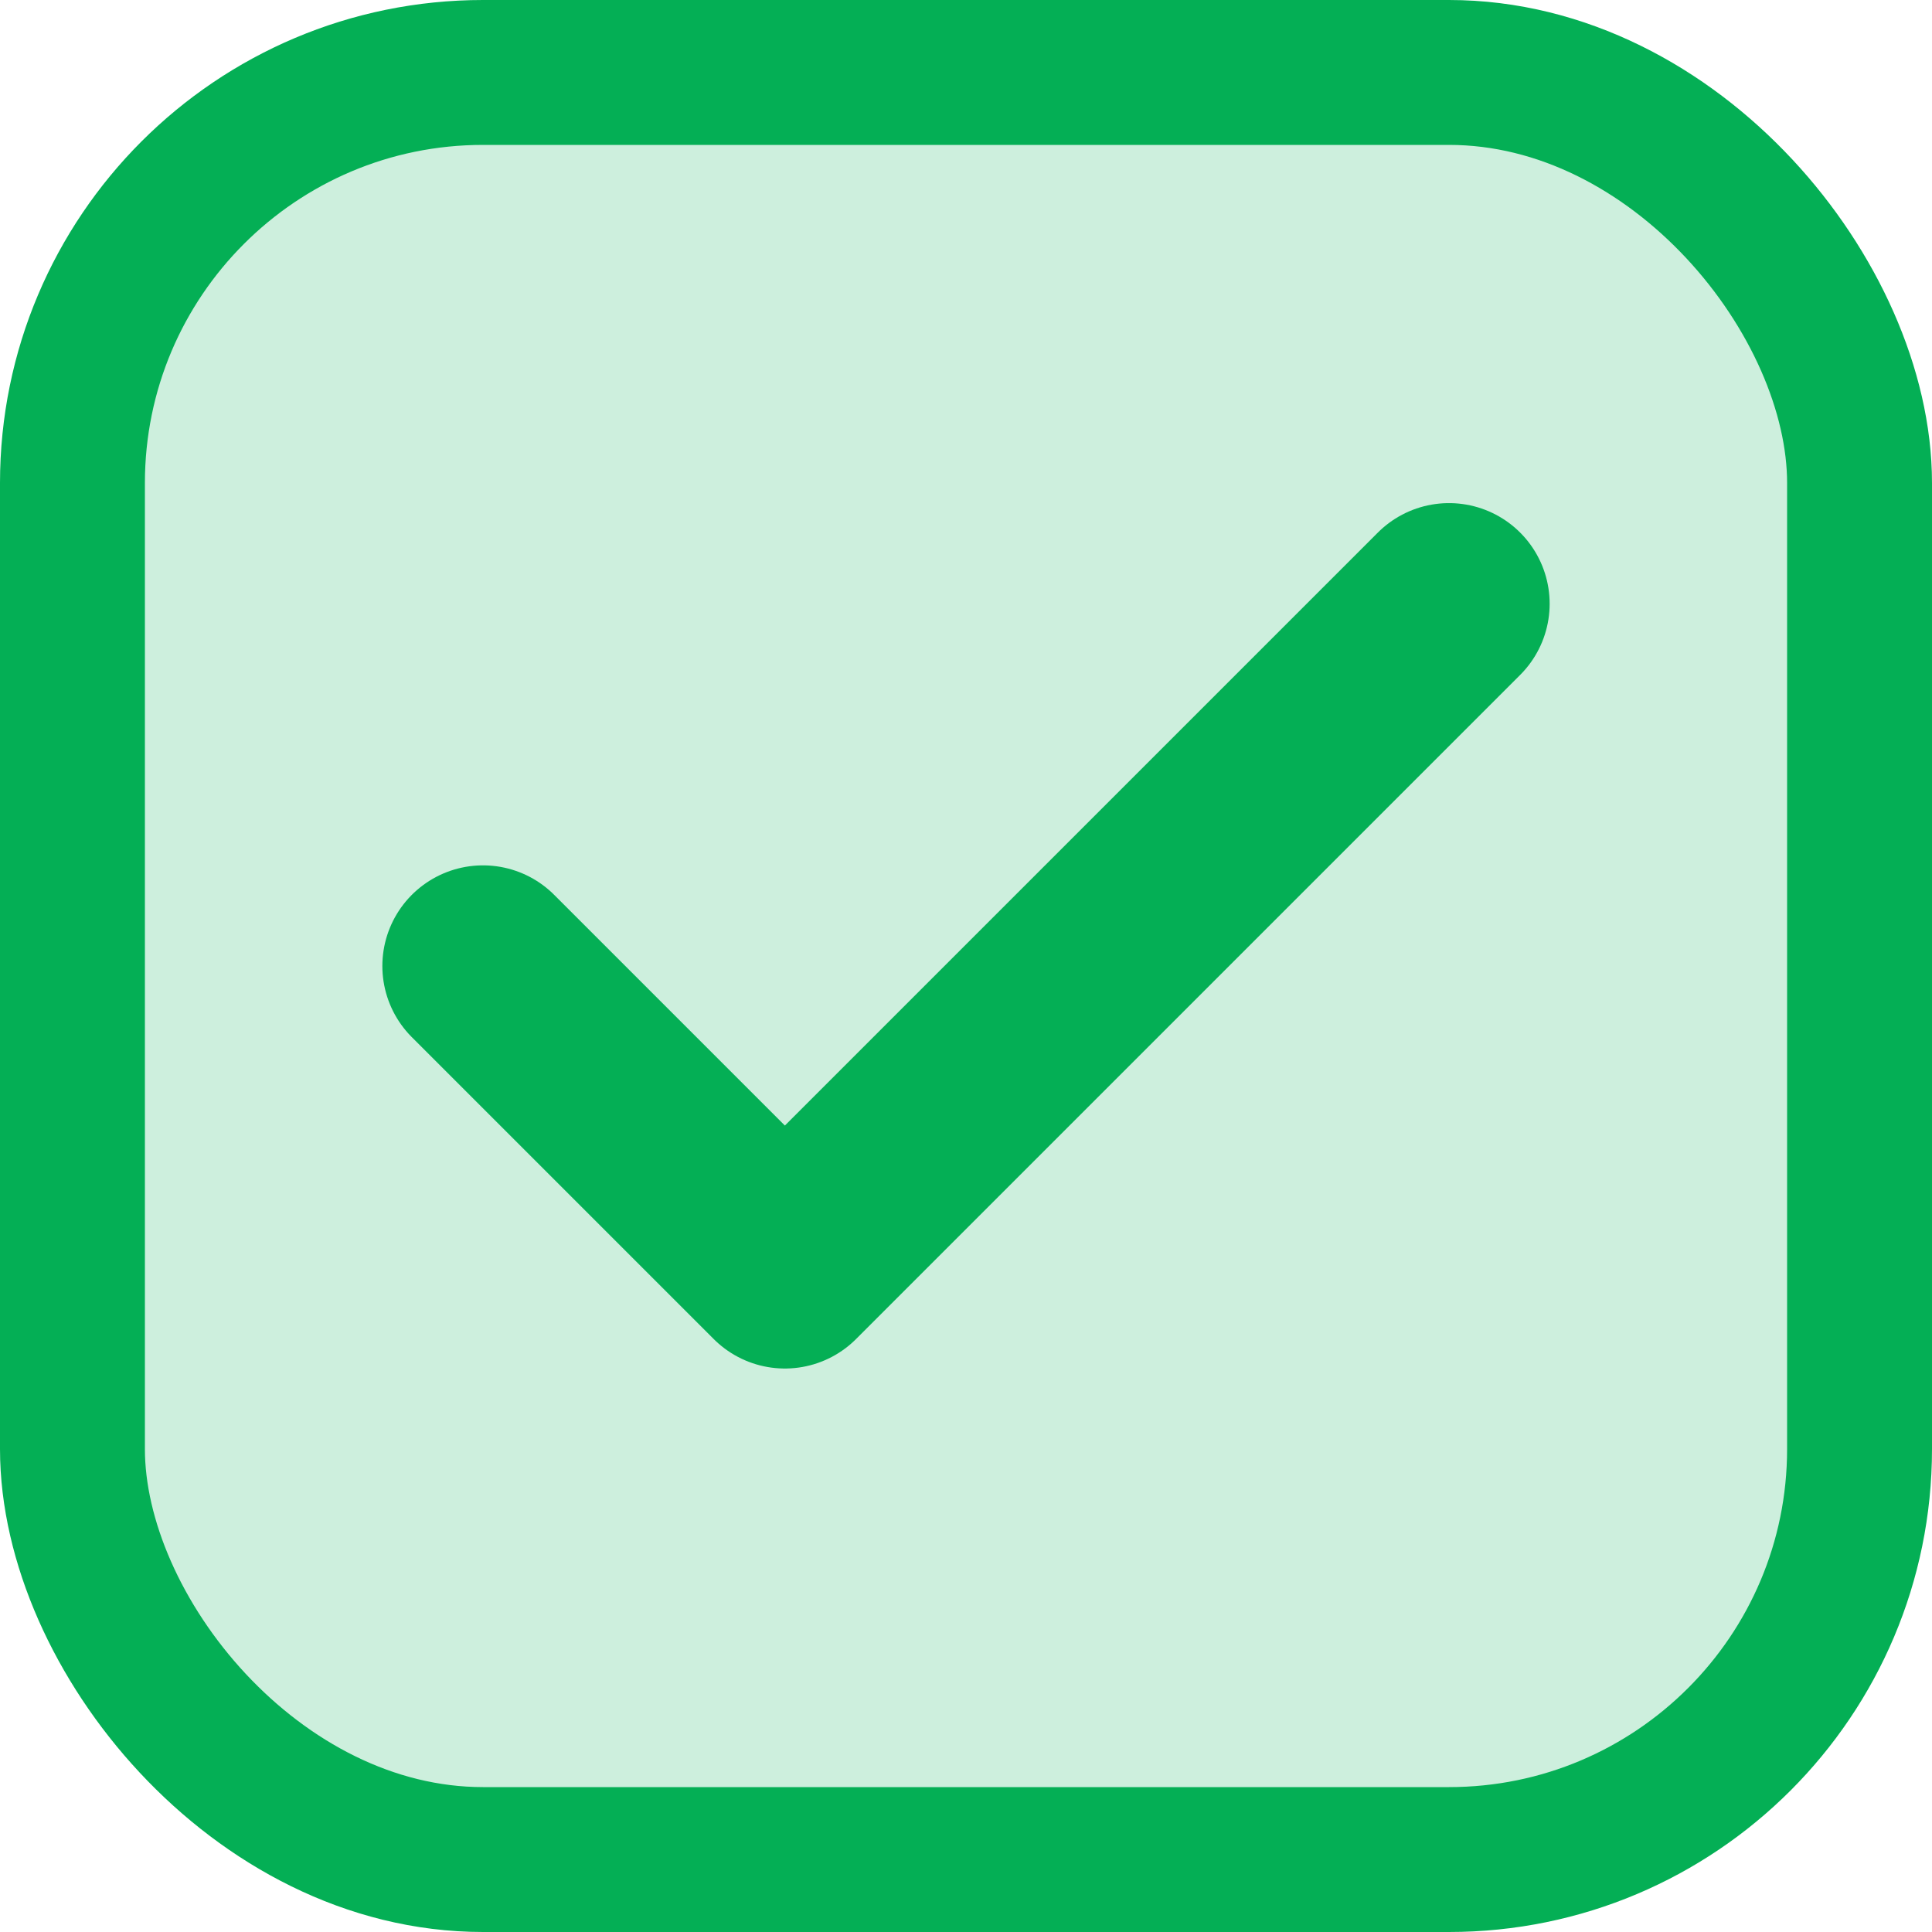 <svg width="16" height="16" viewBox="0 0 16 16" fill="none" xmlns="http://www.w3.org/2000/svg">
<rect x="0.6" y="0.6" width="14.8" height="14.8" rx="3.4" fill="#CDEFDD"/>
<rect x="0.6" y="0.6" width="14.8" height="14.8" rx="3.4" stroke="#04AF55" stroke-width="1.2"/>
<path d="M12 5L6.5 10.5L4 8" stroke="#04AF55" stroke-width="1.667" stroke-linecap="round" stroke-linejoin="round"/>
</svg>
